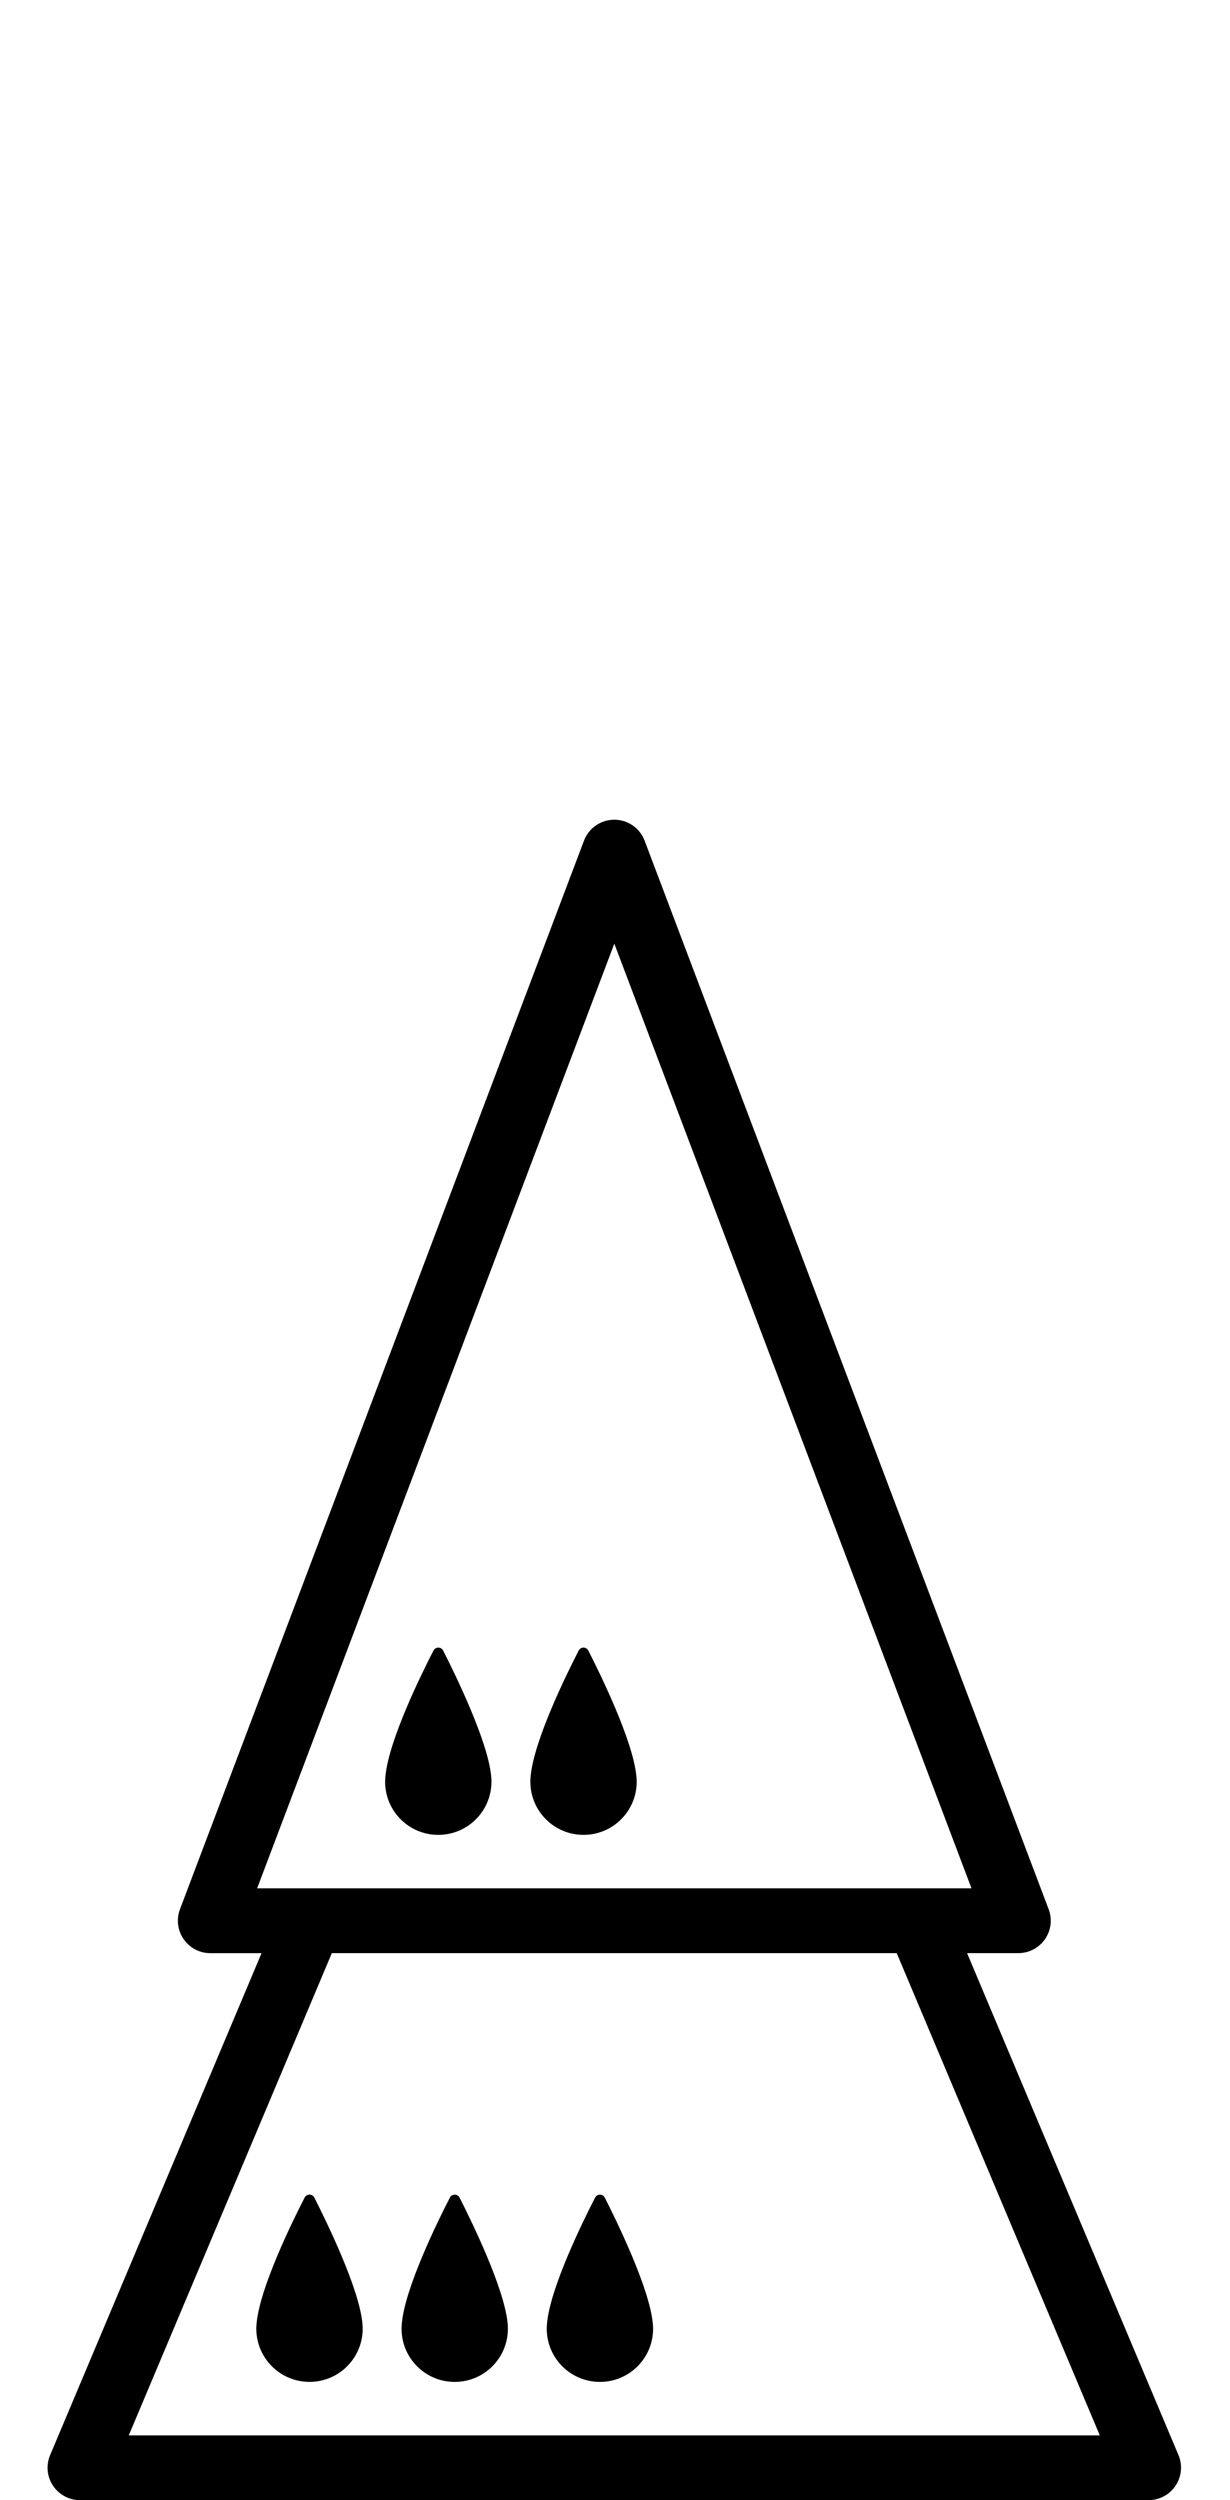 <!-- Generated by IcoMoon.io -->
<svg version="1.1" xmlns="http://www.w3.org/2000/svg" width="252" height="512" viewBox="0 0 252 512">
<title>DroneOnQueen</title>
<path d="M64.397 450.031c-0.418-0.803-1.566-0.803-1.984 0-2.554 4.963-9.13 18.365-9.833 25.656 0 0.053 0 0.106-0.014 0.152-0.033 0.351-0.053 0.71-0.053 1.035 0 6.024 4.87 10.901 10.901 10.901 6.011 0 10.894-4.87 10.894-10.901 0-0.312-0.020-0.663-0.059-1.009 0-0.067-0.013-0.139-0.013-0.219-0.737-7.205-7.311-20.641-9.84-25.617z"></path>
<path d="M93.159 487.783c6.018 0 10.895-4.87 10.895-10.901 0-0.312-0.013-0.663-0.053-1.009 0-0.067-0.013-0.139-0.013-0.219-0.737-7.205-7.305-20.641-9.833-25.617-0.418-0.803-1.566-0.803-1.984 0-2.555 4.963-9.136 18.365-9.833 25.656-0.007 0.053-0.007 0.106-0.013 0.152-0.033 0.351-0.053 0.71-0.053 1.035-0.007 6.024 4.864 10.901 10.888 10.901z"></path>
<path d="M122.903 487.783c6.025 0 10.901-4.87 10.901-10.901 0-0.312-0.013-0.663-0.053-1.009-0.013-0.067-0.013-0.139-0.026-0.219-0.723-7.205-7.299-20.641-9.82-25.617-0.418-0.803-1.566-0.803-1.984 0-2.555 4.963-9.136 18.365-9.84 25.656-0.013 0.053-0.013 0.106-0.013 0.152-0.040 0.351-0.053 0.71-0.053 1.035 0 6.024 4.876 10.901 10.888 10.901z"></path>
<path d="M241.453 502.784l-43.319-102.813h10.51c2.176 0 4.226-1.075 5.454-2.866 1.248-1.798 1.526-4.080 0.75-6.118l-82.782-218.835c-0.982-2.588-3.45-4.286-6.21-4.286s-5.235 1.705-6.21 4.286l-82.775 218.842c-0.77 2.037-0.491 4.313 0.749 6.118 1.24 1.791 3.278 2.866 5.454 2.866h10.509l-43.319 102.806c-0.863 2.050-0.643 4.392 0.591 6.243s3.304 2.966 5.527 2.966h218.948c2.216 0 4.286-1.115 5.52-2.966s1.459-4.193 0.604-6.243zM52.68 386.702l73.181-193.457 73.175 193.457h-146.357zM26.38 498.731l41.607-98.759h115.731l41.607 98.759h-198.944z"></path>
<path d="M78.96 363.818c0.007-0.053 0.007-0.106 0.013-0.139 0.697-7.312 7.285-20.714 9.833-25.663 0.418-0.816 1.566-0.816 1.984 0 2.534 4.963 9.097 18.405 9.833 25.611 0 0.079 0.013 0.152 0.013 0.219 0.040 0.351 0.053 0.697 0.053 1.009 0 6.024-4.87 10.901-10.895 10.901s-10.894-4.87-10.894-10.901c0.007-0.325 0.026-0.683 0.059-1.035z"></path>
<path d="M108.711 363.818c0-0.053 0.007-0.106 0.013-0.139 0.697-7.312 7.285-20.714 9.833-25.663 0.412-0.816 1.566-0.816 1.984 0 2.528 4.963 9.103 18.405 9.826 25.611 0.013 0.079 0.026 0.152 0.026 0.219 0.026 0.351 0.053 0.697 0.053 1.009 0 6.024-4.87 10.901-10.894 10.901-6.018 0-10.894-4.87-10.894-10.901 0-0.325 0.020-0.683 0.053-1.035z"></path>
</svg>

